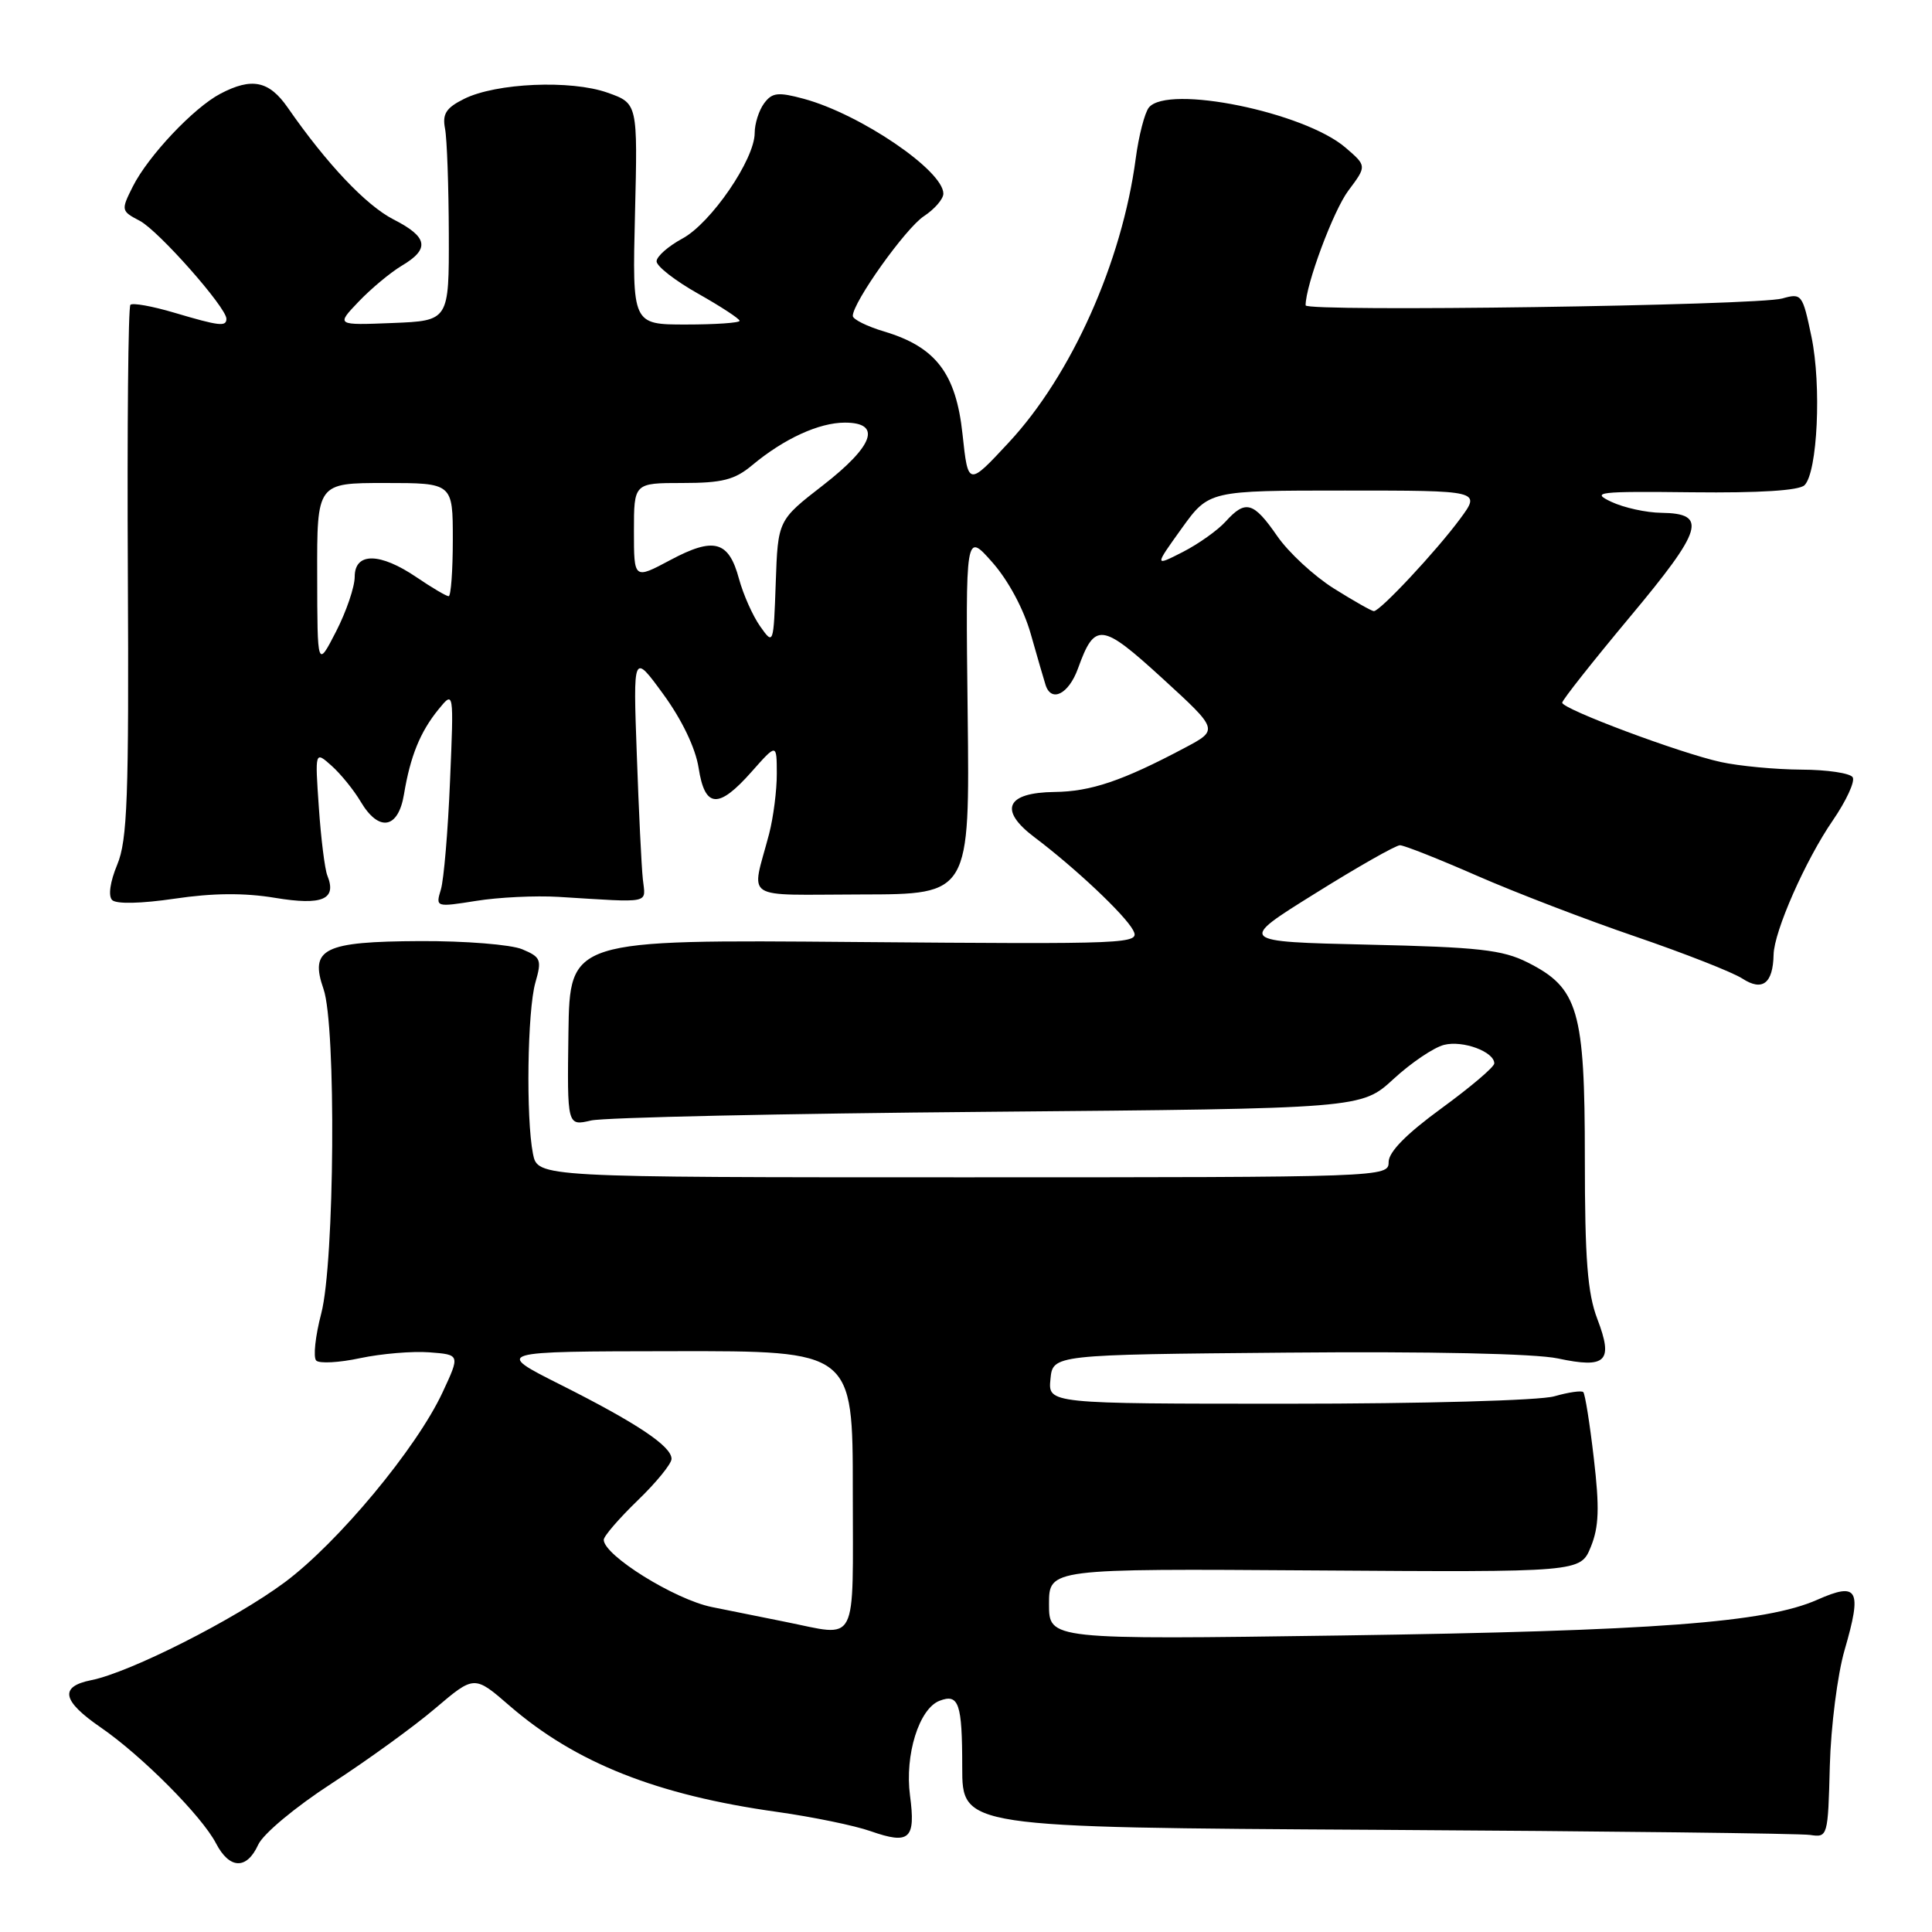 <?xml version="1.0" encoding="UTF-8" standalone="no"?>
<!DOCTYPE svg PUBLIC "-//W3C//DTD SVG 1.1//EN" "http://www.w3.org/Graphics/SVG/1.1/DTD/svg11.dtd" >
<svg xmlns="http://www.w3.org/2000/svg" xmlns:xlink="http://www.w3.org/1999/xlink" version="1.1" viewBox="0 0 256 256">
 <g >
 <path fill="currentColor"
d=" M 34.21 244.44 C 34.86 243.00 39.12 239.45 43.94 236.32 C 48.65 233.26 54.83 228.79 57.67 226.37 C 62.85 221.97 62.85 221.97 67.53 226.03 C 76.27 233.59 87.03 237.86 103.00 240.09 C 107.67 240.75 113.24 241.89 115.36 242.64 C 120.53 244.45 121.35 243.70 120.58 237.91 C 119.87 232.54 121.78 226.40 124.50 225.36 C 127.05 224.38 127.50 225.71 127.50 234.16 C 127.50 242.14 127.50 242.14 182.50 242.46 C 212.75 242.64 238.56 242.94 239.86 243.14 C 242.18 243.49 242.22 243.36 242.46 234.00 C 242.60 228.77 243.48 221.86 244.42 218.63 C 246.76 210.58 246.21 209.58 240.79 211.98 C 233.94 215.01 219.20 216.11 177.75 216.71 C 139.00 217.26 139.00 217.26 139.00 212.56 C 139.00 207.85 139.00 207.85 174.21 208.09 C 209.42 208.33 209.42 208.33 210.79 204.97 C 211.87 202.32 211.96 199.81 211.19 193.24 C 210.66 188.65 210.03 184.69 209.79 184.46 C 209.56 184.23 207.83 184.48 205.94 185.02 C 204.02 185.57 188.55 186.00 170.69 186.00 C 138.87 186.00 138.87 186.00 139.19 182.75 C 139.50 179.50 139.50 179.50 170.50 179.23 C 189.42 179.06 203.42 179.36 206.42 180.00 C 212.84 181.37 213.81 180.41 211.65 174.76 C 210.35 171.35 210.00 166.83 210.00 153.45 C 210.00 133.84 209.14 130.91 202.42 127.53 C 199.09 125.85 195.91 125.50 181.26 125.17 C 164.01 124.77 164.01 124.77 174.26 118.39 C 179.89 114.87 184.95 112.00 185.50 112.00 C 186.05 112.00 190.64 113.82 195.71 116.04 C 200.78 118.26 210.23 121.89 216.71 124.10 C 223.19 126.32 229.57 128.82 230.88 129.67 C 233.53 131.39 234.93 130.32 235.01 126.50 C 235.07 123.42 239.23 113.98 242.85 108.72 C 244.64 106.11 245.83 103.54 245.49 102.99 C 245.16 102.45 242.10 101.99 238.69 101.98 C 235.29 101.96 230.47 101.51 228.00 100.97 C 222.54 99.77 207.00 93.95 207.00 93.11 C 207.00 92.77 211.04 87.66 215.97 81.75 C 225.68 70.13 226.31 68.03 220.14 67.95 C 218.14 67.93 215.15 67.27 213.50 66.49 C 210.76 65.20 211.71 65.09 224.26 65.23 C 233.14 65.33 238.40 65.00 239.11 64.29 C 240.83 62.57 241.37 51.08 240.03 44.63 C 238.85 38.98 238.74 38.82 236.16 39.55 C 232.84 40.49 173.00 41.35 173.00 40.46 C 173.00 37.78 176.68 27.89 178.67 25.25 C 181.11 21.99 181.11 21.99 178.30 19.57 C 172.85 14.86 154.73 11.16 152.23 14.25 C 151.68 14.94 150.89 17.98 150.49 21.00 C 148.67 34.73 141.97 49.72 133.66 58.64 C 128.28 64.43 128.28 64.43 127.54 57.54 C 126.68 49.48 124.01 45.98 117.17 43.93 C 114.88 43.25 113.00 42.31 113.00 41.86 C 113.00 40.06 120.01 30.22 122.43 28.64 C 123.84 27.71 125.00 26.37 125.00 25.66 C 125.00 22.60 114.00 15.12 106.50 13.09 C 103.09 12.17 102.31 12.26 101.25 13.69 C 100.56 14.62 100.00 16.39 100.00 17.62 C 100.00 21.12 94.21 29.57 90.42 31.61 C 88.54 32.63 87.00 33.98 87.00 34.63 C 87.00 35.28 89.48 37.21 92.50 38.91 C 95.53 40.62 98.00 42.24 98.00 42.51 C 98.00 42.78 94.80 43.00 90.89 43.00 C 83.78 43.00 83.78 43.00 84.14 28.35 C 84.50 13.70 84.50 13.70 80.50 12.28 C 75.66 10.56 65.73 10.99 61.50 13.10 C 59.11 14.29 58.59 15.09 58.97 17.05 C 59.23 18.40 59.45 24.68 59.47 31.00 C 59.50 42.50 59.50 42.50 52.02 42.80 C 44.53 43.10 44.53 43.10 47.52 39.97 C 49.16 38.25 51.74 36.10 53.25 35.20 C 56.99 32.98 56.71 31.40 52.13 29.07 C 48.50 27.21 43.28 21.69 38.12 14.25 C 35.65 10.70 33.37 10.23 29.20 12.42 C 25.67 14.27 19.64 20.66 17.60 24.71 C 16.02 27.86 16.04 27.96 18.52 29.26 C 21.00 30.56 30.00 40.74 30.00 42.24 C 30.00 43.32 29.05 43.20 23.08 41.43 C 20.18 40.57 17.57 40.10 17.28 40.39 C 16.99 40.67 16.84 56.63 16.94 75.85 C 17.09 105.70 16.88 111.35 15.53 114.58 C 14.59 116.84 14.32 118.72 14.86 119.26 C 15.41 119.81 18.72 119.73 23.14 119.08 C 28.18 118.33 32.37 118.29 36.45 118.97 C 42.73 120.01 44.66 119.18 43.37 116.00 C 43.04 115.17 42.53 111.12 42.25 107.00 C 41.73 99.50 41.73 99.50 43.94 101.47 C 45.16 102.56 46.89 104.70 47.79 106.22 C 50.19 110.28 52.77 109.85 53.53 105.25 C 54.37 100.20 55.67 96.99 58.10 94.00 C 60.14 91.50 60.14 91.50 59.63 103.50 C 59.36 110.10 58.81 116.56 58.42 117.86 C 57.71 120.21 57.74 120.22 63.10 119.37 C 66.07 118.89 70.97 118.66 74.00 118.84 C 86.56 119.61 85.53 119.82 85.18 116.50 C 85.00 114.85 84.64 107.42 84.38 100.00 C 83.89 86.50 83.89 86.50 87.90 92.00 C 90.37 95.39 92.16 99.13 92.57 101.75 C 93.40 107.11 95.19 107.24 99.60 102.25 C 102.92 98.50 102.92 98.50 102.93 102.50 C 102.94 104.70 102.48 108.30 101.91 110.50 C 99.55 119.51 98.07 118.54 114.18 118.52 C 128.50 118.50 128.50 118.50 128.22 94.50 C 127.94 70.50 127.94 70.50 131.48 74.50 C 133.60 76.90 135.65 80.71 136.58 84.00 C 137.44 87.03 138.32 90.06 138.54 90.75 C 139.30 93.14 141.60 91.98 142.83 88.60 C 145.07 82.39 145.94 82.50 154.04 89.90 C 161.48 96.71 161.48 96.71 156.99 99.09 C 148.74 103.47 144.54 104.89 139.72 104.94 C 133.32 105.02 132.29 107.33 137.06 110.93 C 142.46 115.00 149.04 121.20 150.14 123.25 C 151.11 125.08 150.06 125.12 113.32 124.82 C 75.50 124.50 75.50 124.50 75.32 136.85 C 75.15 149.21 75.15 149.21 78.32 148.47 C 80.07 148.07 103.75 147.55 130.95 147.32 C 180.39 146.89 180.39 146.89 184.64 142.98 C 186.97 140.83 189.99 138.79 191.35 138.45 C 193.84 137.82 198.00 139.36 198.00 140.91 C 198.00 141.38 194.85 144.05 191.00 146.86 C 186.34 150.26 184.00 152.64 184.00 153.98 C 184.00 155.98 183.48 156.00 127.62 156.00 C 71.25 156.00 71.25 156.00 70.62 152.88 C 69.68 148.14 69.88 133.91 70.94 130.20 C 71.81 127.17 71.67 126.82 69.19 125.78 C 67.71 125.16 61.62 124.67 55.66 124.70 C 42.87 124.76 41.00 125.69 42.87 131.06 C 44.56 135.91 44.34 167.26 42.57 174.03 C 41.78 177.04 41.48 179.85 41.90 180.28 C 42.31 180.70 44.94 180.56 47.73 179.96 C 50.52 179.37 54.64 179.02 56.89 179.19 C 60.97 179.50 60.97 179.50 58.64 184.50 C 55.19 191.91 44.79 204.41 37.72 209.67 C 31.11 214.58 17.22 221.61 12.09 222.63 C 7.84 223.48 8.22 225.37 13.34 228.89 C 18.79 232.64 26.74 240.63 28.62 244.25 C 30.41 247.69 32.69 247.77 34.21 244.44 Z  M 104.00 214.89 C 101.53 214.40 97.17 213.52 94.32 212.94 C 89.40 211.94 80.00 206.09 80.00 204.03 C 80.00 203.55 82.02 201.21 84.48 198.83 C 86.95 196.45 88.97 193.97 88.98 193.32 C 89.01 191.65 84.43 188.59 74.27 183.48 C 65.50 179.07 65.50 179.07 89.25 179.04 C 113.00 179.00 113.00 179.00 113.00 197.50 C 113.00 218.50 113.85 216.85 104.00 214.89 Z  M 42.03 76.25 C 42.00 64.00 42.00 64.00 51.00 64.00 C 60.00 64.00 60.00 64.00 60.00 71.50 C 60.00 75.62 59.75 79.00 59.45 79.00 C 59.14 79.00 57.24 77.88 55.21 76.50 C 50.34 73.19 47.00 73.16 47.00 76.43 C 47.00 77.77 45.89 81.03 44.53 83.68 C 42.05 88.50 42.05 88.50 42.03 76.25 Z  M 100.73 83.00 C 99.75 81.62 98.49 78.79 97.92 76.70 C 96.56 71.65 94.61 71.12 88.82 74.21 C 84.00 76.78 84.00 76.78 84.00 70.39 C 84.00 64.00 84.00 64.00 90.42 64.00 C 95.71 64.00 97.35 63.58 99.67 61.64 C 103.88 58.13 108.52 56.00 111.95 56.00 C 116.87 56.00 115.80 59.06 109.04 64.31 C 103.08 68.93 103.08 68.93 102.79 77.22 C 102.50 85.45 102.49 85.49 100.73 83.00 Z  M 176.73 77.97 C 174.11 76.32 170.73 73.20 169.23 71.02 C 166.09 66.48 165.04 66.19 162.40 69.11 C 161.36 70.26 158.80 72.08 156.73 73.14 C 152.96 75.06 152.96 75.06 156.57 70.03 C 160.19 65.00 160.19 65.00 178.21 65.00 C 196.24 65.00 196.24 65.00 193.47 68.75 C 190.31 73.03 182.85 81.01 182.04 80.98 C 181.74 80.97 179.35 79.61 176.73 77.97 Z "/>
</g>
</svg>